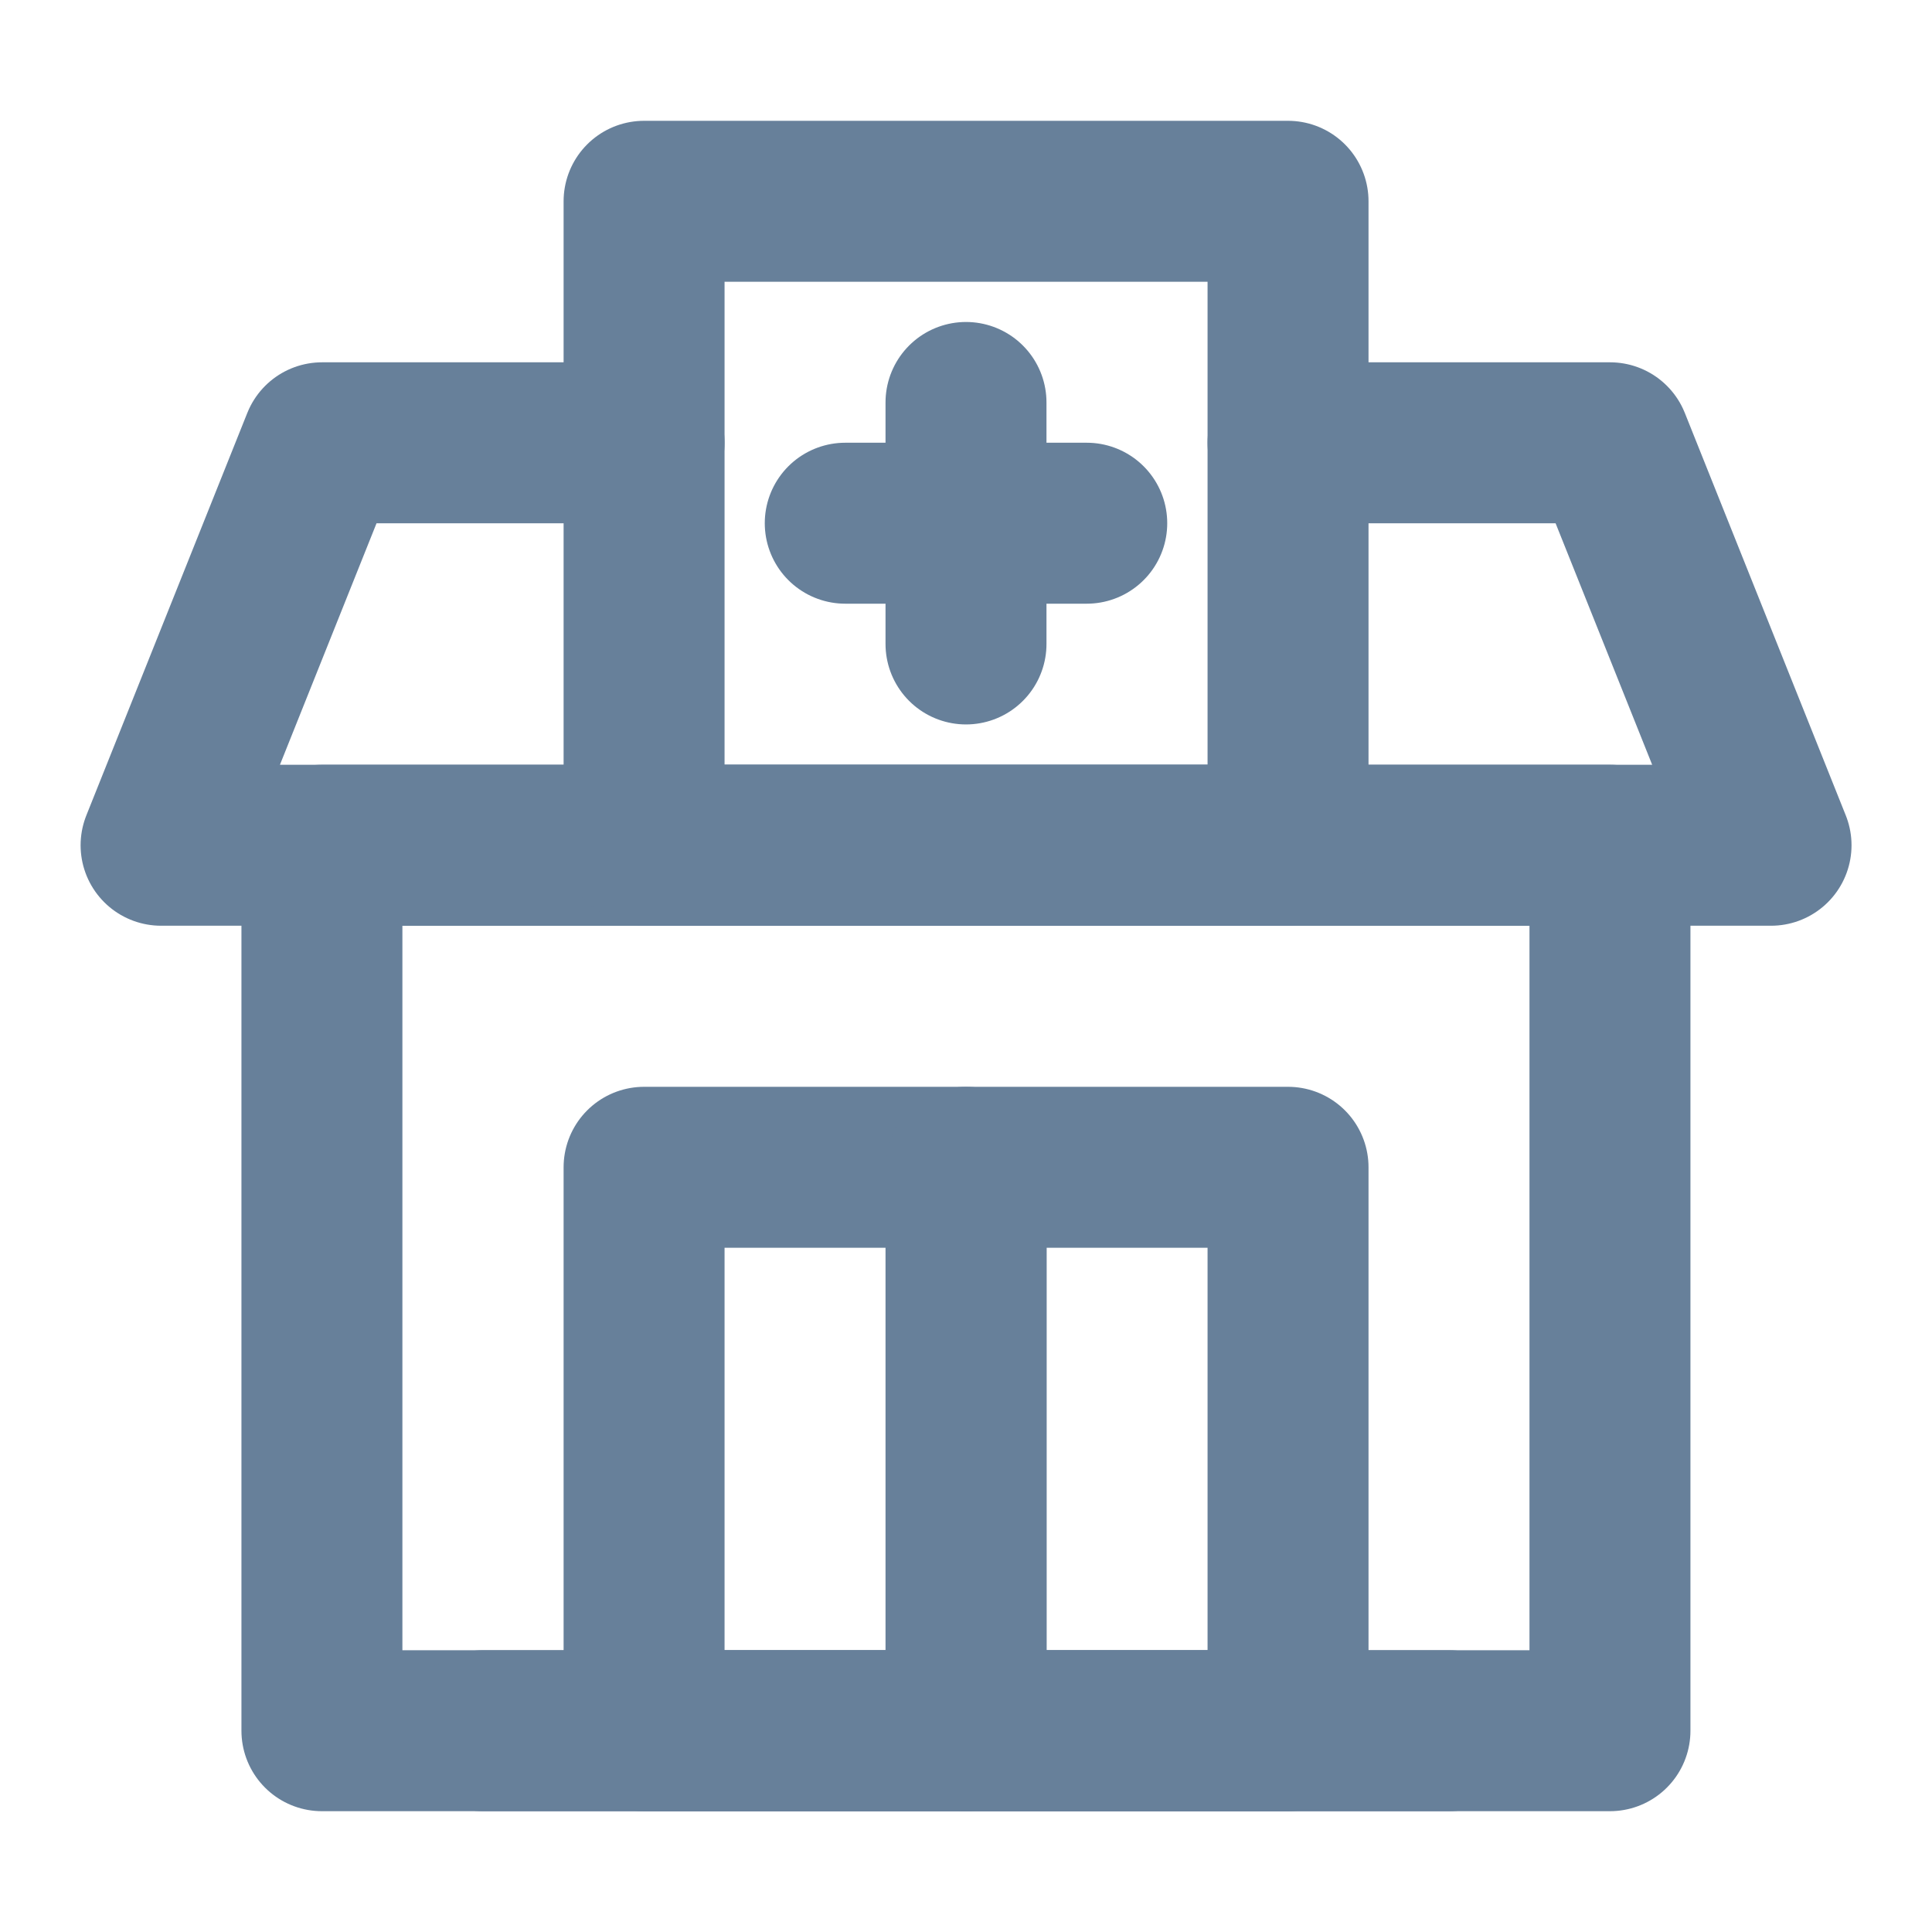 <svg width="16" height="16" viewBox="0 0 16 16" fill="none" xmlns="http://www.w3.org/2000/svg">
<path d="M10.667 3.667H13.334L14.667 7H1.334L2.667 3.667H5.334" stroke="#67809A" stroke-width="1.333" stroke-linecap="round" stroke-linejoin="round"/>
<path d="M2.666 7H13.333V14.333H2.666V7Z" stroke="#67809A" stroke-width="1.333" stroke-linecap="round" stroke-linejoin="round"/>
<path d="M10.667 1.667H5.334V7H10.667V1.667Z" stroke="#67809A" stroke-width="1.333" stroke-linecap="round" stroke-linejoin="round"/>
<path d="M8.001 9.667H5.334V14.333H8.001V9.667Z" stroke="#67809A" stroke-width="1.333" stroke-linecap="round" stroke-linejoin="round"/>
<path d="M10.667 9.667H8V14.333H10.667V9.667Z" stroke="#67809A" stroke-width="1.333" stroke-linecap="round" stroke-linejoin="round"/>
<path d="M7 4.333H9" stroke="#67809A" stroke-width="1.333" stroke-linecap="round" stroke-linejoin="round"/>
<path d="M12 14.333H4" stroke="#67809A" stroke-width="1.333" stroke-linecap="round" stroke-linejoin="round"/>
<path d="M8 5.333V3.333" stroke="#67809A" stroke-width="1.333" stroke-linecap="round" stroke-linejoin="round"/>
</svg>
